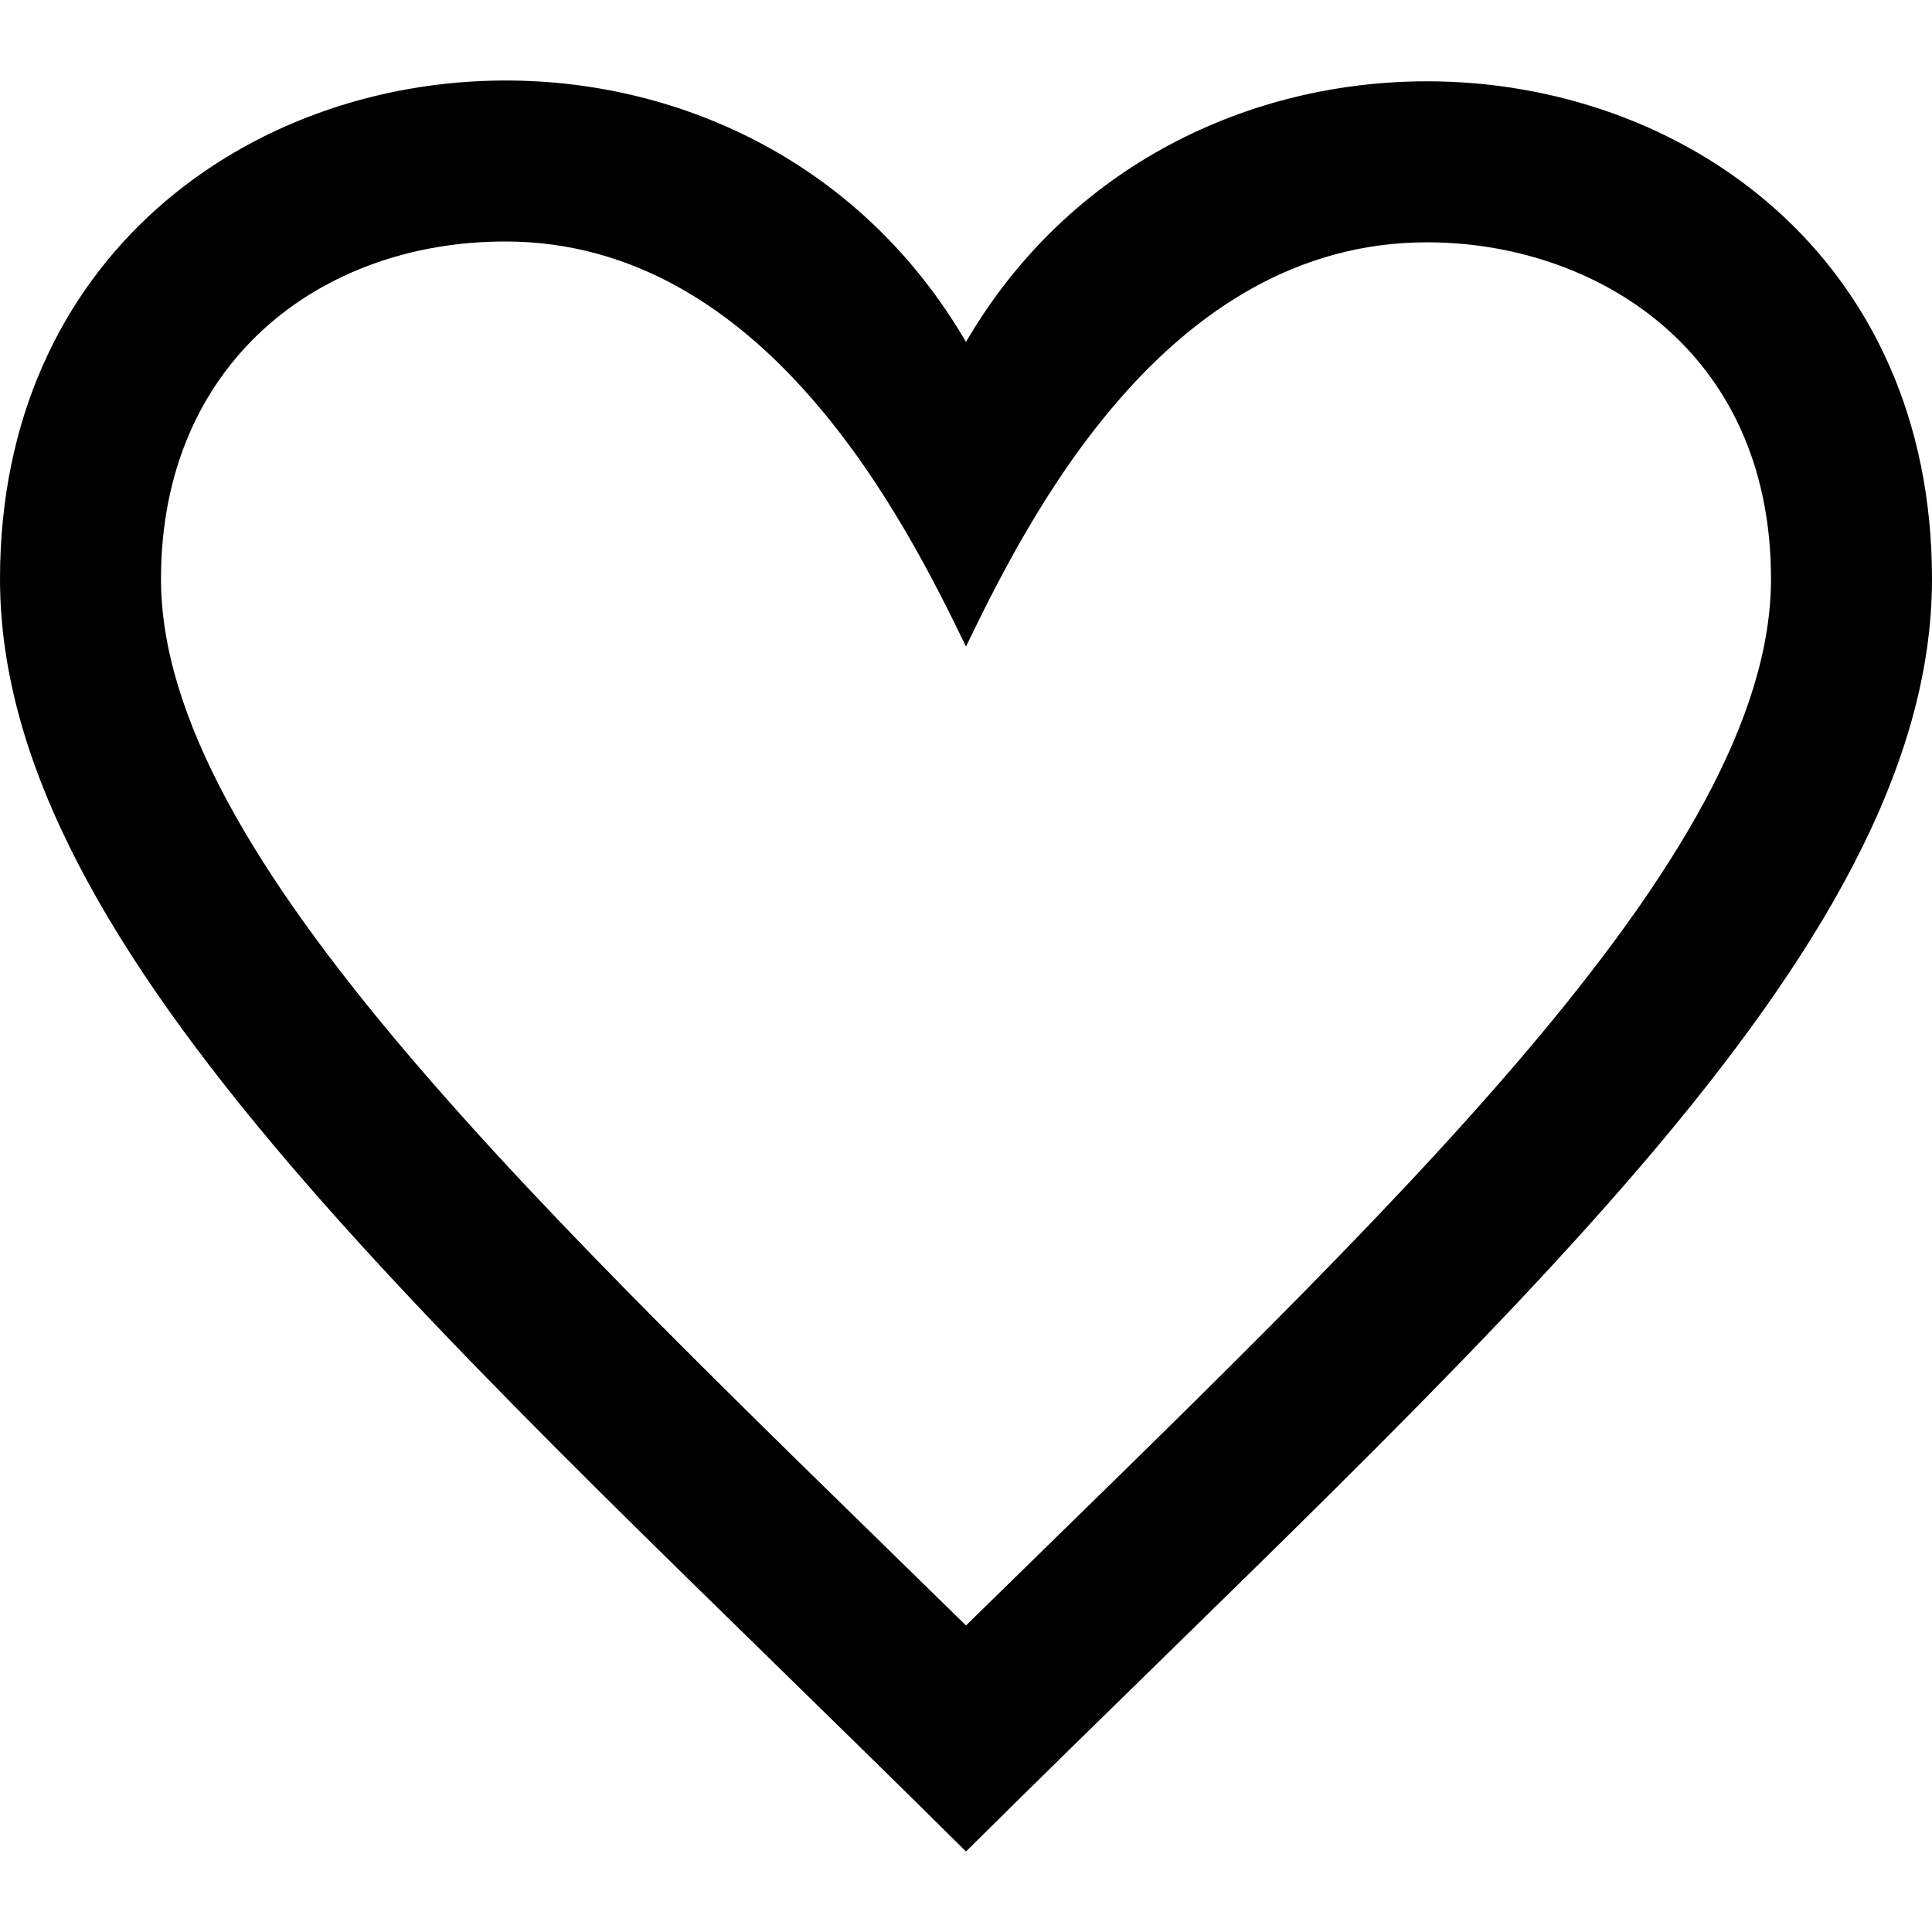 <?xml version="1.0" encoding="utf-8"?>
<!-- Generator: Adobe Illustrator 16.0.4, SVG Export Plug-In . SVG Version: 6.00 Build 0)  -->
<!DOCTYPE svg PUBLIC "-//W3C//DTD SVG 1.1//EN" "http://www.w3.org/Graphics/SVG/1.1/DTD/svg11.dtd">
<svg version="1.1" id="Layer_1" xmlns="http://www.w3.org/2000/svg" xmlns:xlink="http://www.w3.org/1999/xlink" x="0px" y="0px"
	 width="24px" height="24px" viewBox="0 0 24 24" enable-background="new 0 0 24 24" xml:space="preserve">
<path d="M6.28,3C9.516,3.001,11.253,6.491,12,8.031c0.75-1.547,2.469-5.021,5.727-5.021C19.784,3.01,22,4.319,22,7.192
	c0,3.442-4.744,7.851-10,13c-5.258-5.15-10-9.559-10-13C2,4.516,3.965,2.999,6.28,3z M6.281,1C3.098,1,0,3.187,0,7.192
	C0,11.853,5.57,16.619,12,23c6.43-6.381,12-11.147,12-15.808c0-4.011-3.098-6.182-6.273-6.182c-2.205,0-4.447,1.042-5.727,3.238
	C10.715,2.042,8.478,1,6.281,1z"/>
</svg>
